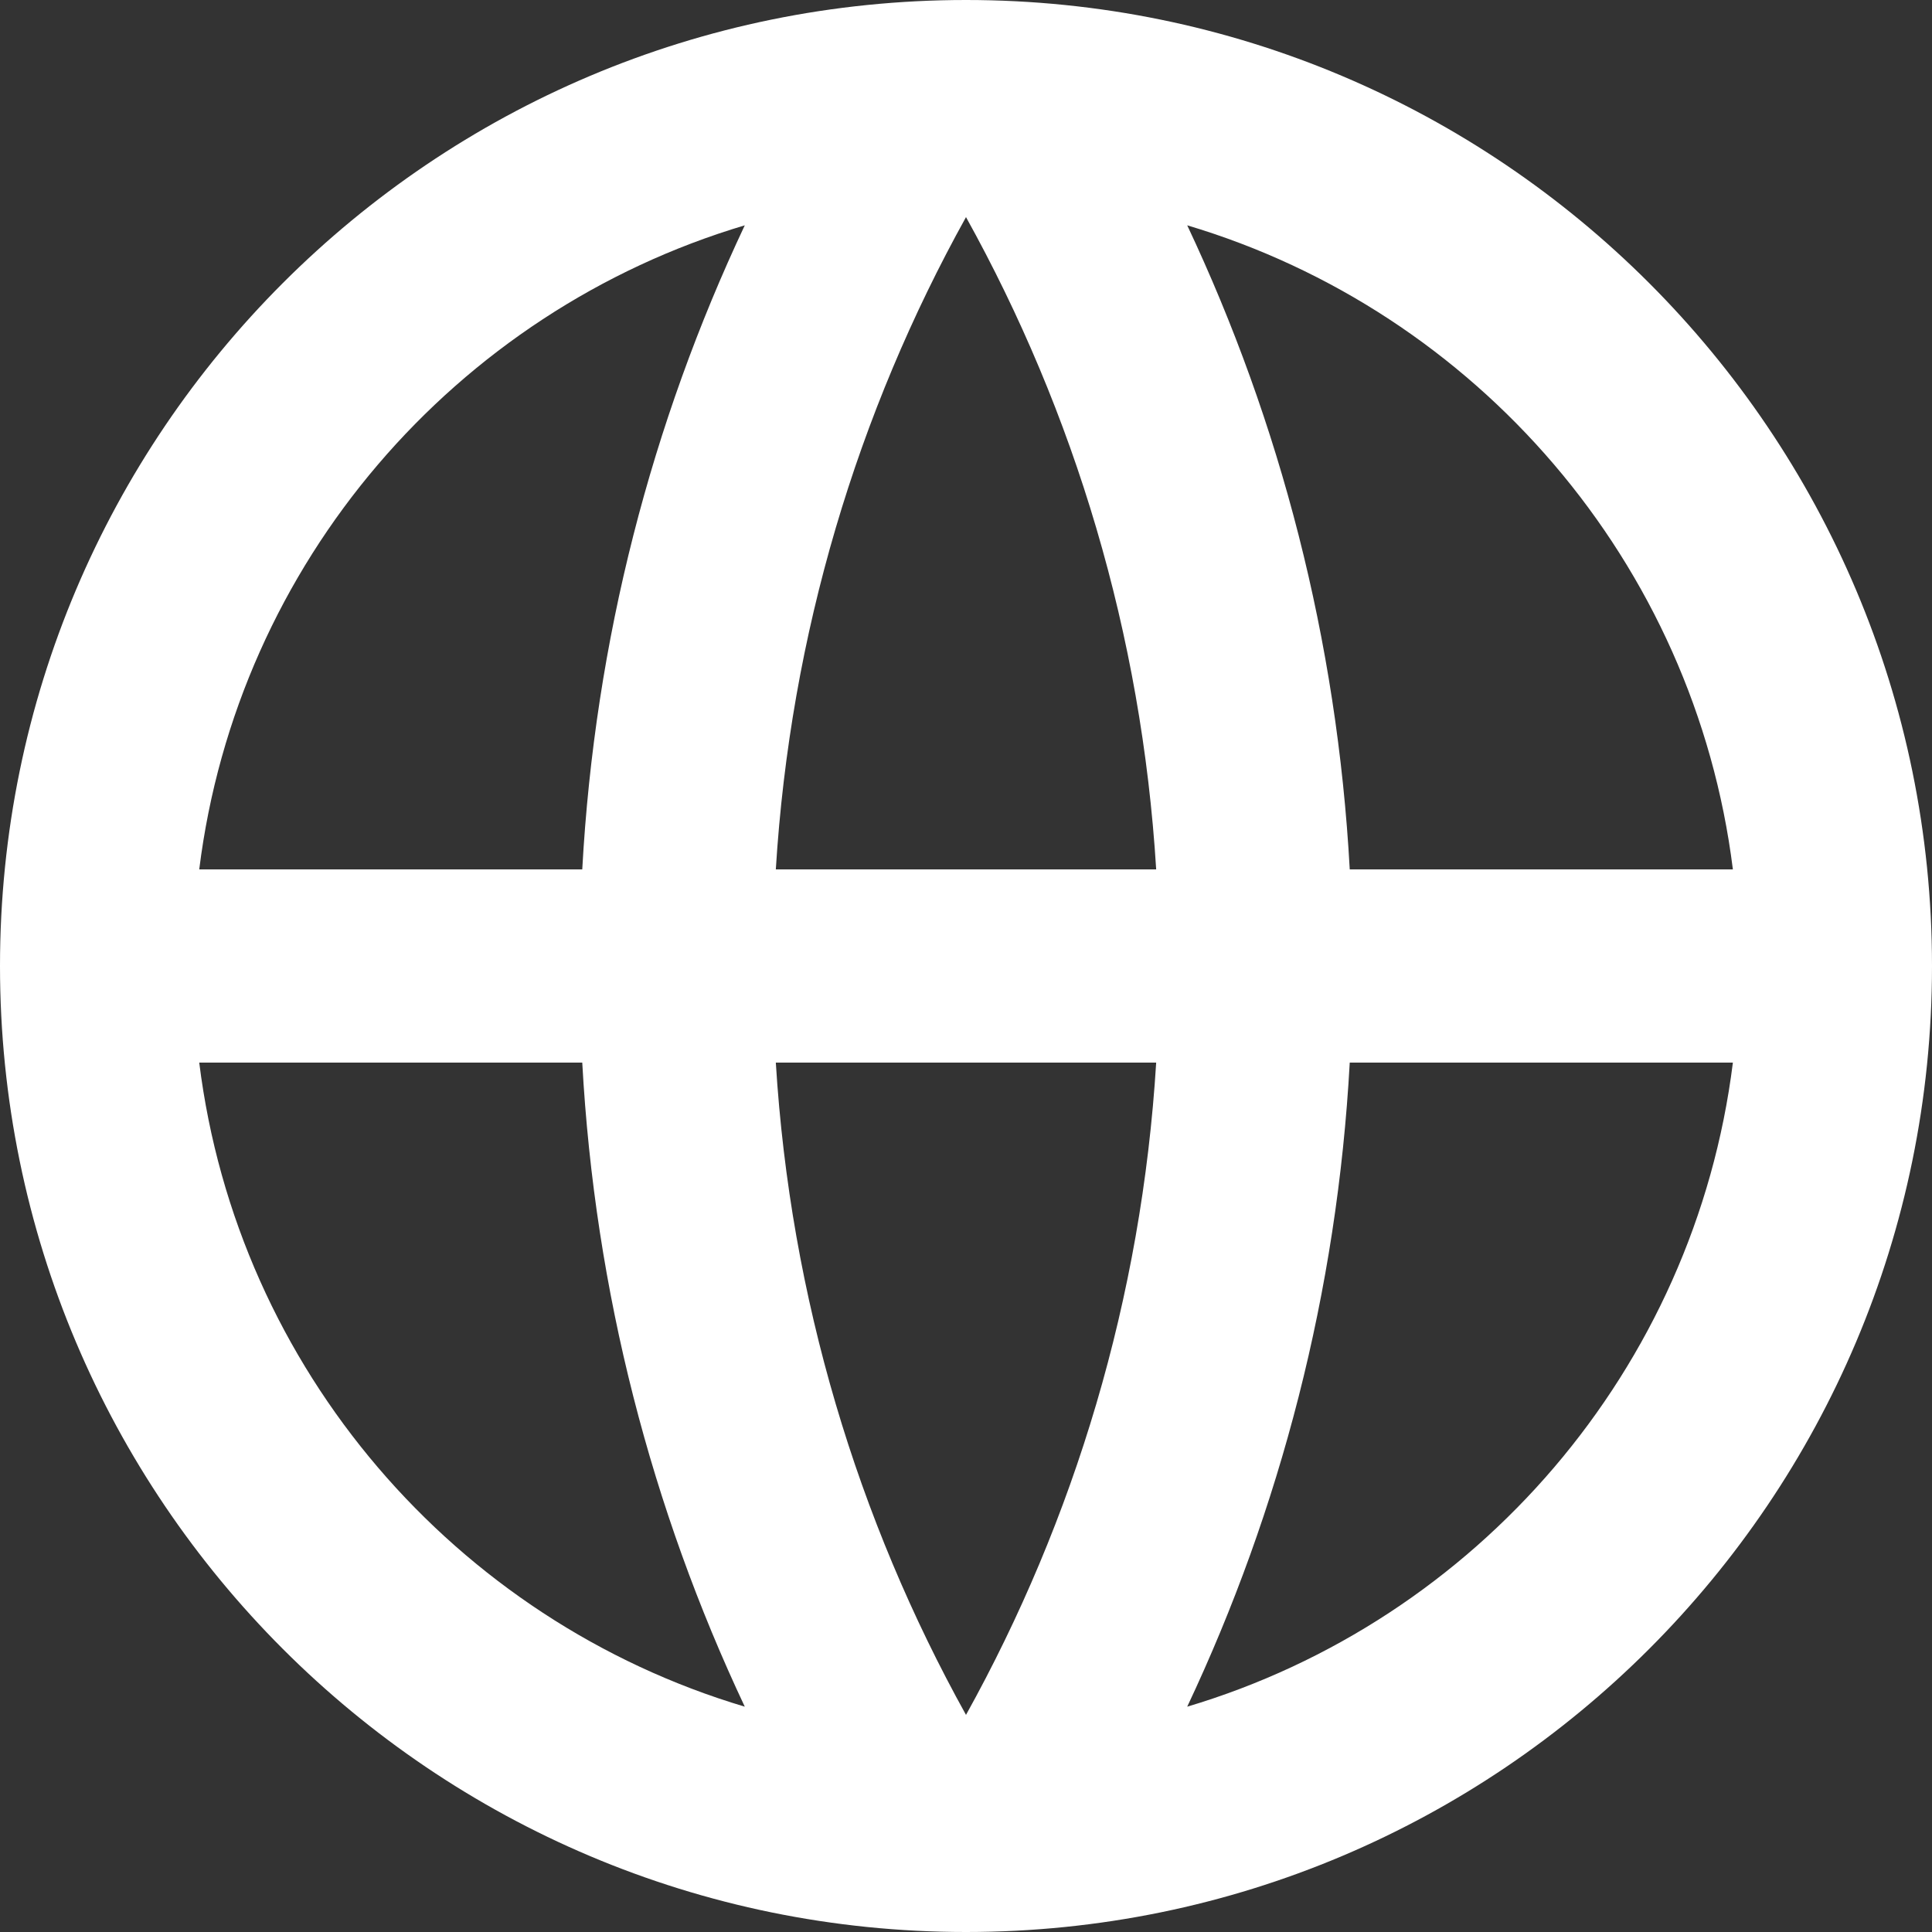 <svg width="16" height="16" viewBox="0 0 16 16" fill="none" xmlns="http://www.w3.org/2000/svg">
<rect x="0" y="0" width="16" height="16" fill="#333333" stroke="none"/>
<path d="M8 16C3.582 16 0 12.418 0 8C0 3.582 3.582 0 8 0C12.418 0 16 3.582 16 8C16 12.418 12.418 16 8 16ZM6.168 14.134C5.398 12.501 4.926 10.699 4.822 8.8H1.65C1.966 11.341 3.773 13.42 6.168 14.134ZM6.425 8.8C6.545 10.751 7.102 12.584 8 14.202C8.898 12.584 9.455 10.751 9.575 8.8H6.425ZM14.351 8.8H11.178C11.074 10.699 10.602 12.501 9.832 14.134C12.227 13.42 14.034 11.341 14.351 8.8ZM1.65 7.2H4.822C4.926 5.301 5.398 3.499 6.168 1.866C3.773 2.58 1.966 4.659 1.65 7.2ZM6.425 7.2H9.575C9.455 5.249 8.898 3.416 8 1.798C7.102 3.416 6.545 5.249 6.425 7.2ZM9.832 1.866C10.602 3.499 11.074 5.301 11.178 7.2H14.351C14.034 4.659 12.227 2.58 9.832 1.866Z" fill="white"/>
</svg>
